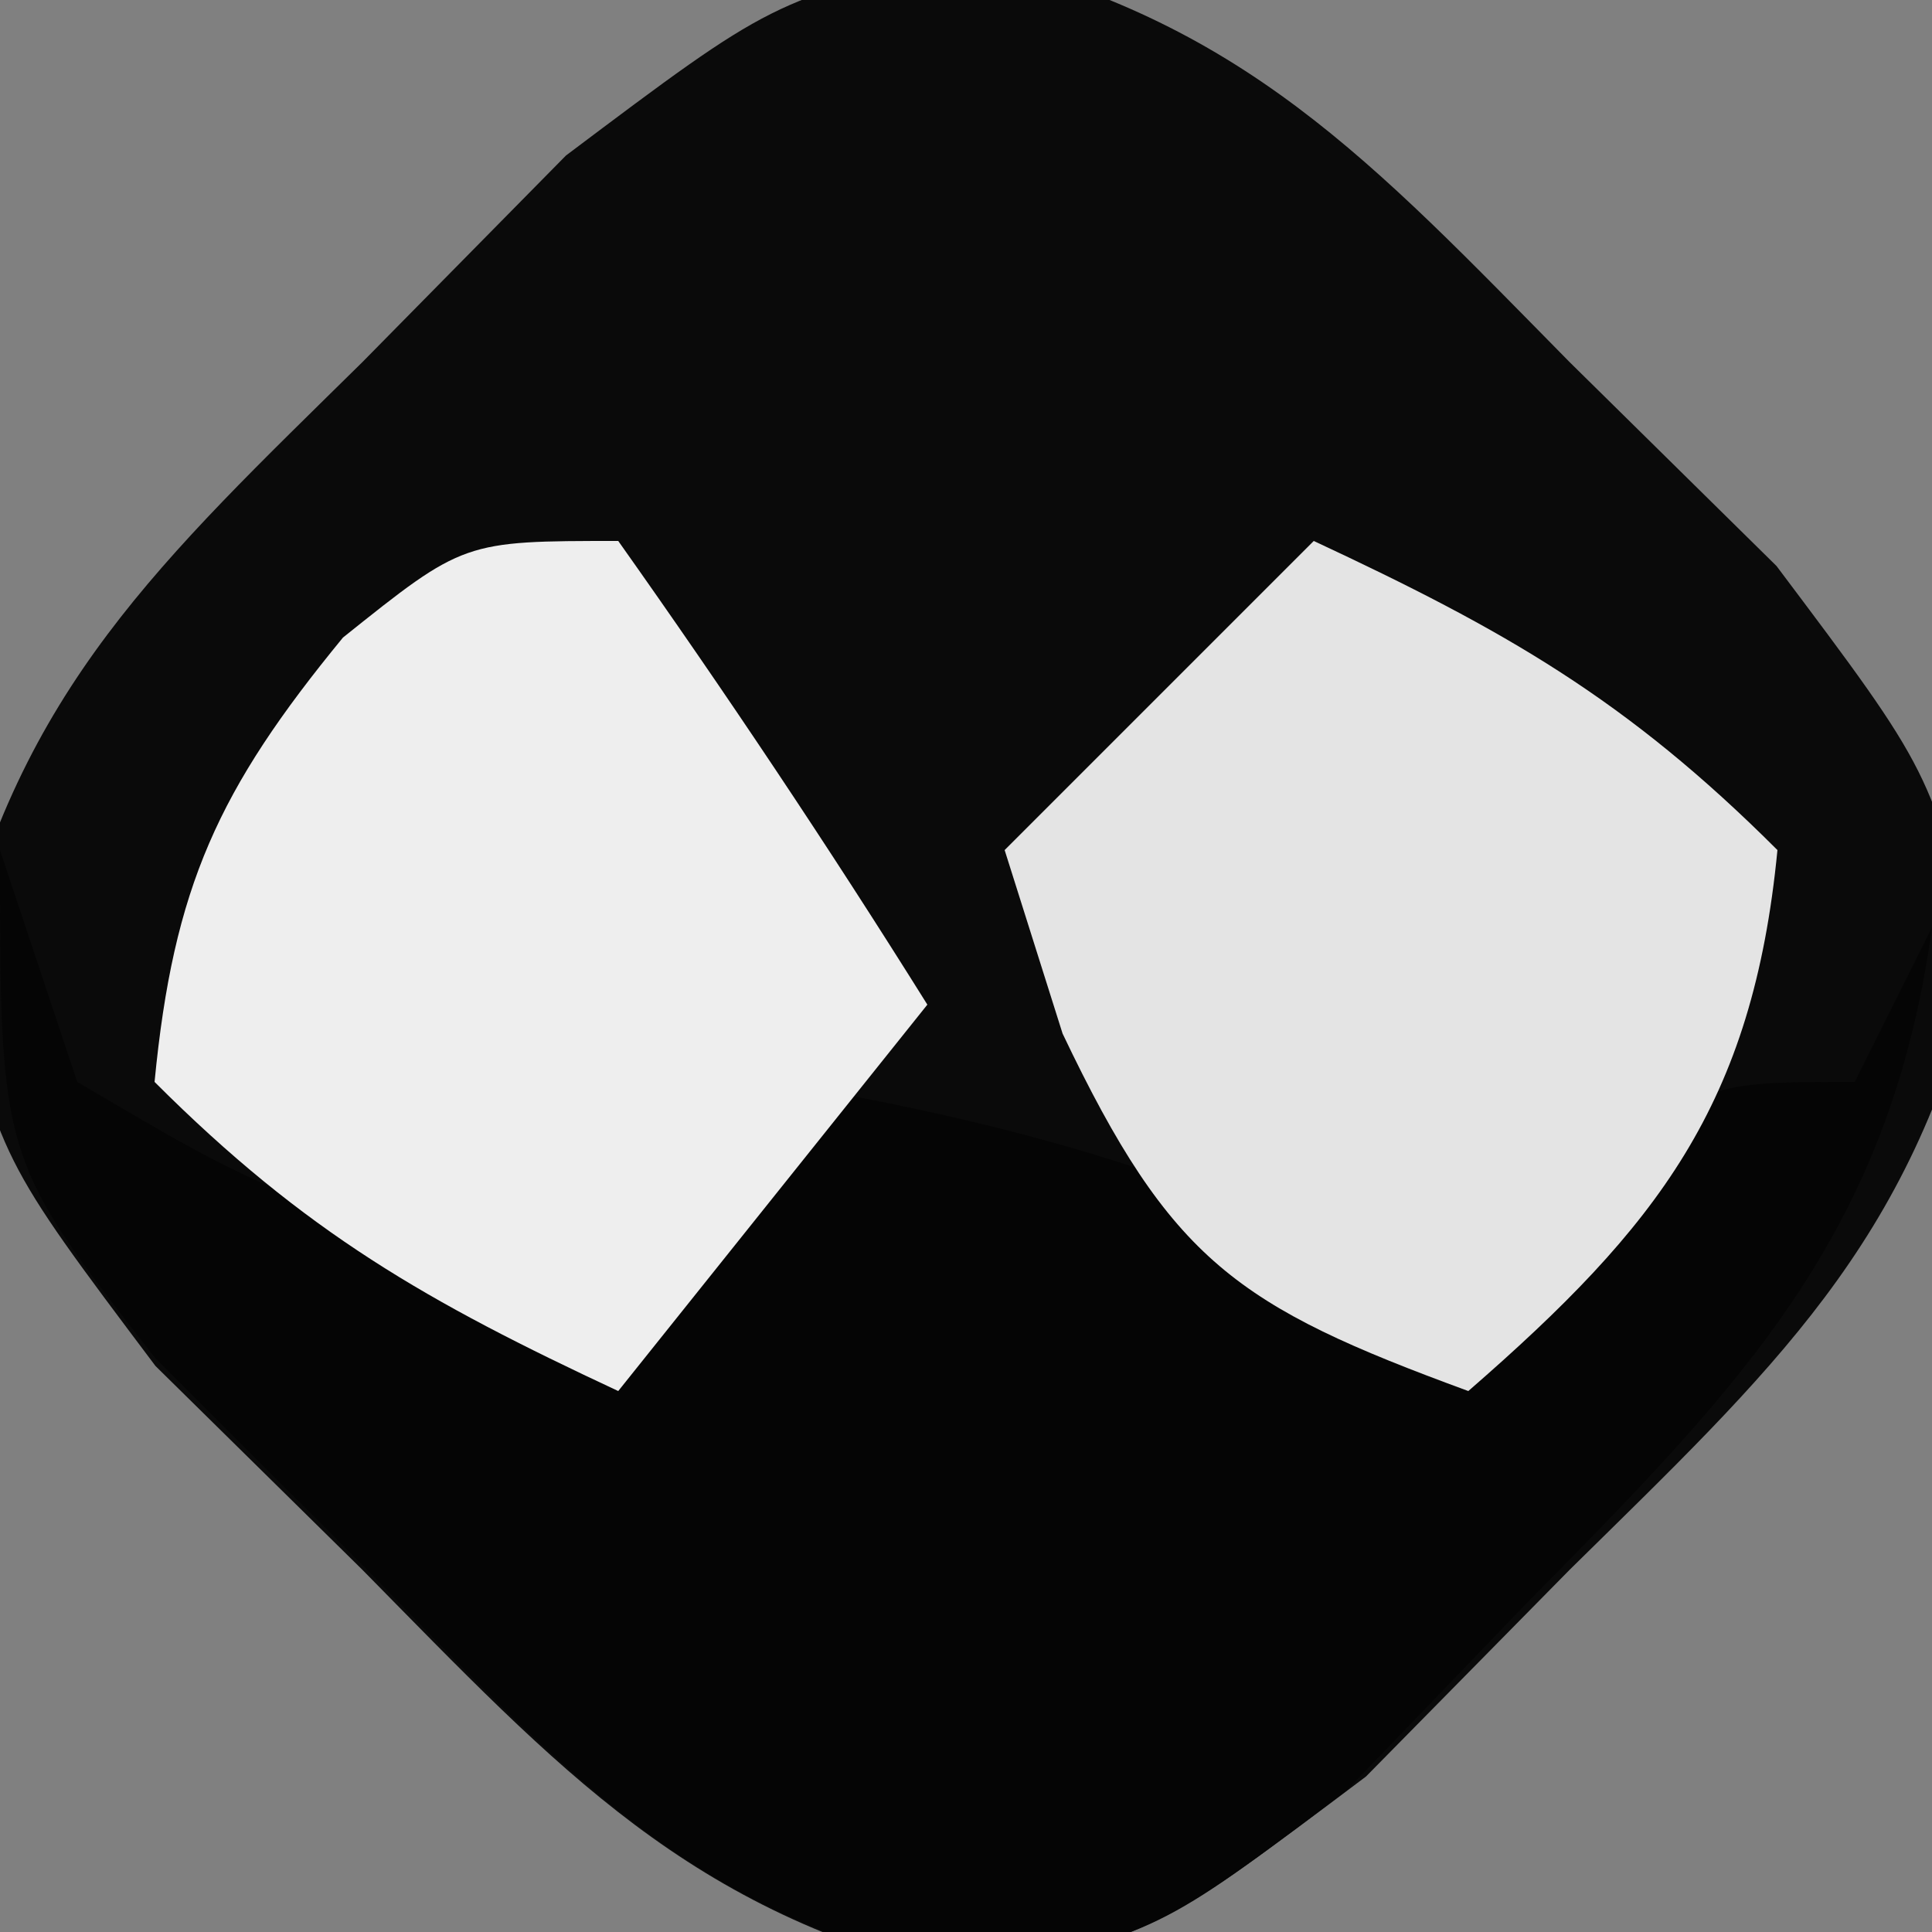 <?xml version="1.0" encoding="UTF-8"?>
<svg version="1.1" xmlns="http://www.w3.org/2000/svg" width="25" height="25">
<rect width="100%" height="100%" fill="#808080" stroke="none"/>
<path d="M0 0 C3.587 0.841 5.245 2.668 7.812 5.273 C8.696 6.144 9.579 7.014 10.488 7.91 C12.5 10.586 12.5 10.586 13.086 13.086 C12.245 16.673 10.418 18.331 7.812 20.898 C6.942 21.781 6.072 22.664 5.176 23.574 C2.5 25.586 2.5 25.586 0 26.172 C-3.587 25.331 -5.245 23.504 -7.812 20.898 C-8.696 20.028 -9.579 19.158 -10.488 18.262 C-12.5 15.586 -12.5 15.586 -13.086 13.086 C-12.245 9.499 -10.418 7.841 -7.812 5.273 C-6.942 4.39 -6.072 3.507 -5.176 2.598 C-2.5 0.586 -2.5 0.586 0 0 Z " fill="#0A0A0A" transform="translate(12.5,-0.586)"/>
<path d="M0 0 C0.33 0.99 0.66 1.98 1 3 C2.883 4.108 2.883 4.108 5 5 C5.99 5.66 6.98 6.32 8 7 C8.66 5.68 9.32 4.36 10 3 C13.344 3.557 16.033 4.352 19 6 C19.454 5.505 19.907 5.01 20.375 4.5 C22 3 22 3 24 3 C24.33 2.34 24.66 1.68 25 1 C24.452 4.985 22.526 6.937 19.75 9.75 C18.982 10.549 18.213 11.348 17.422 12.172 C15 14 15 14 12.535 14.562 C8.895 13.755 7.27 11.897 4.688 9.25 C3.804 8.368 2.921 7.487 2.012 6.578 C0 4 0 4 0 0 Z " fill="#050505" transform="translate(0,11)"/>
<path d="M0 0 C2.468 1.152 4.048 2.048 6 4 C5.681 7.293 4.455 8.865 2 11 C-0.993 9.902 -1.846 9.323 -3.25 6.375 C-3.498 5.591 -3.745 4.808 -4 4 C-2.68 2.68 -1.36 1.36 0 0 Z " fill="#E4E4E4" transform="translate(17,7)"/>
<path d="M0 0 C1.389 1.961 2.726 3.962 4 6 C2.68 7.65 1.36 9.3 0 11 C-2.468 9.848 -4.048 8.952 -6 7 C-5.756 4.474 -5.176 3.215 -3.562 1.25 C-2 0 -2 0 0 0 Z " fill="#EEEEEE" transform="translate(8,7)"/>
</svg>
